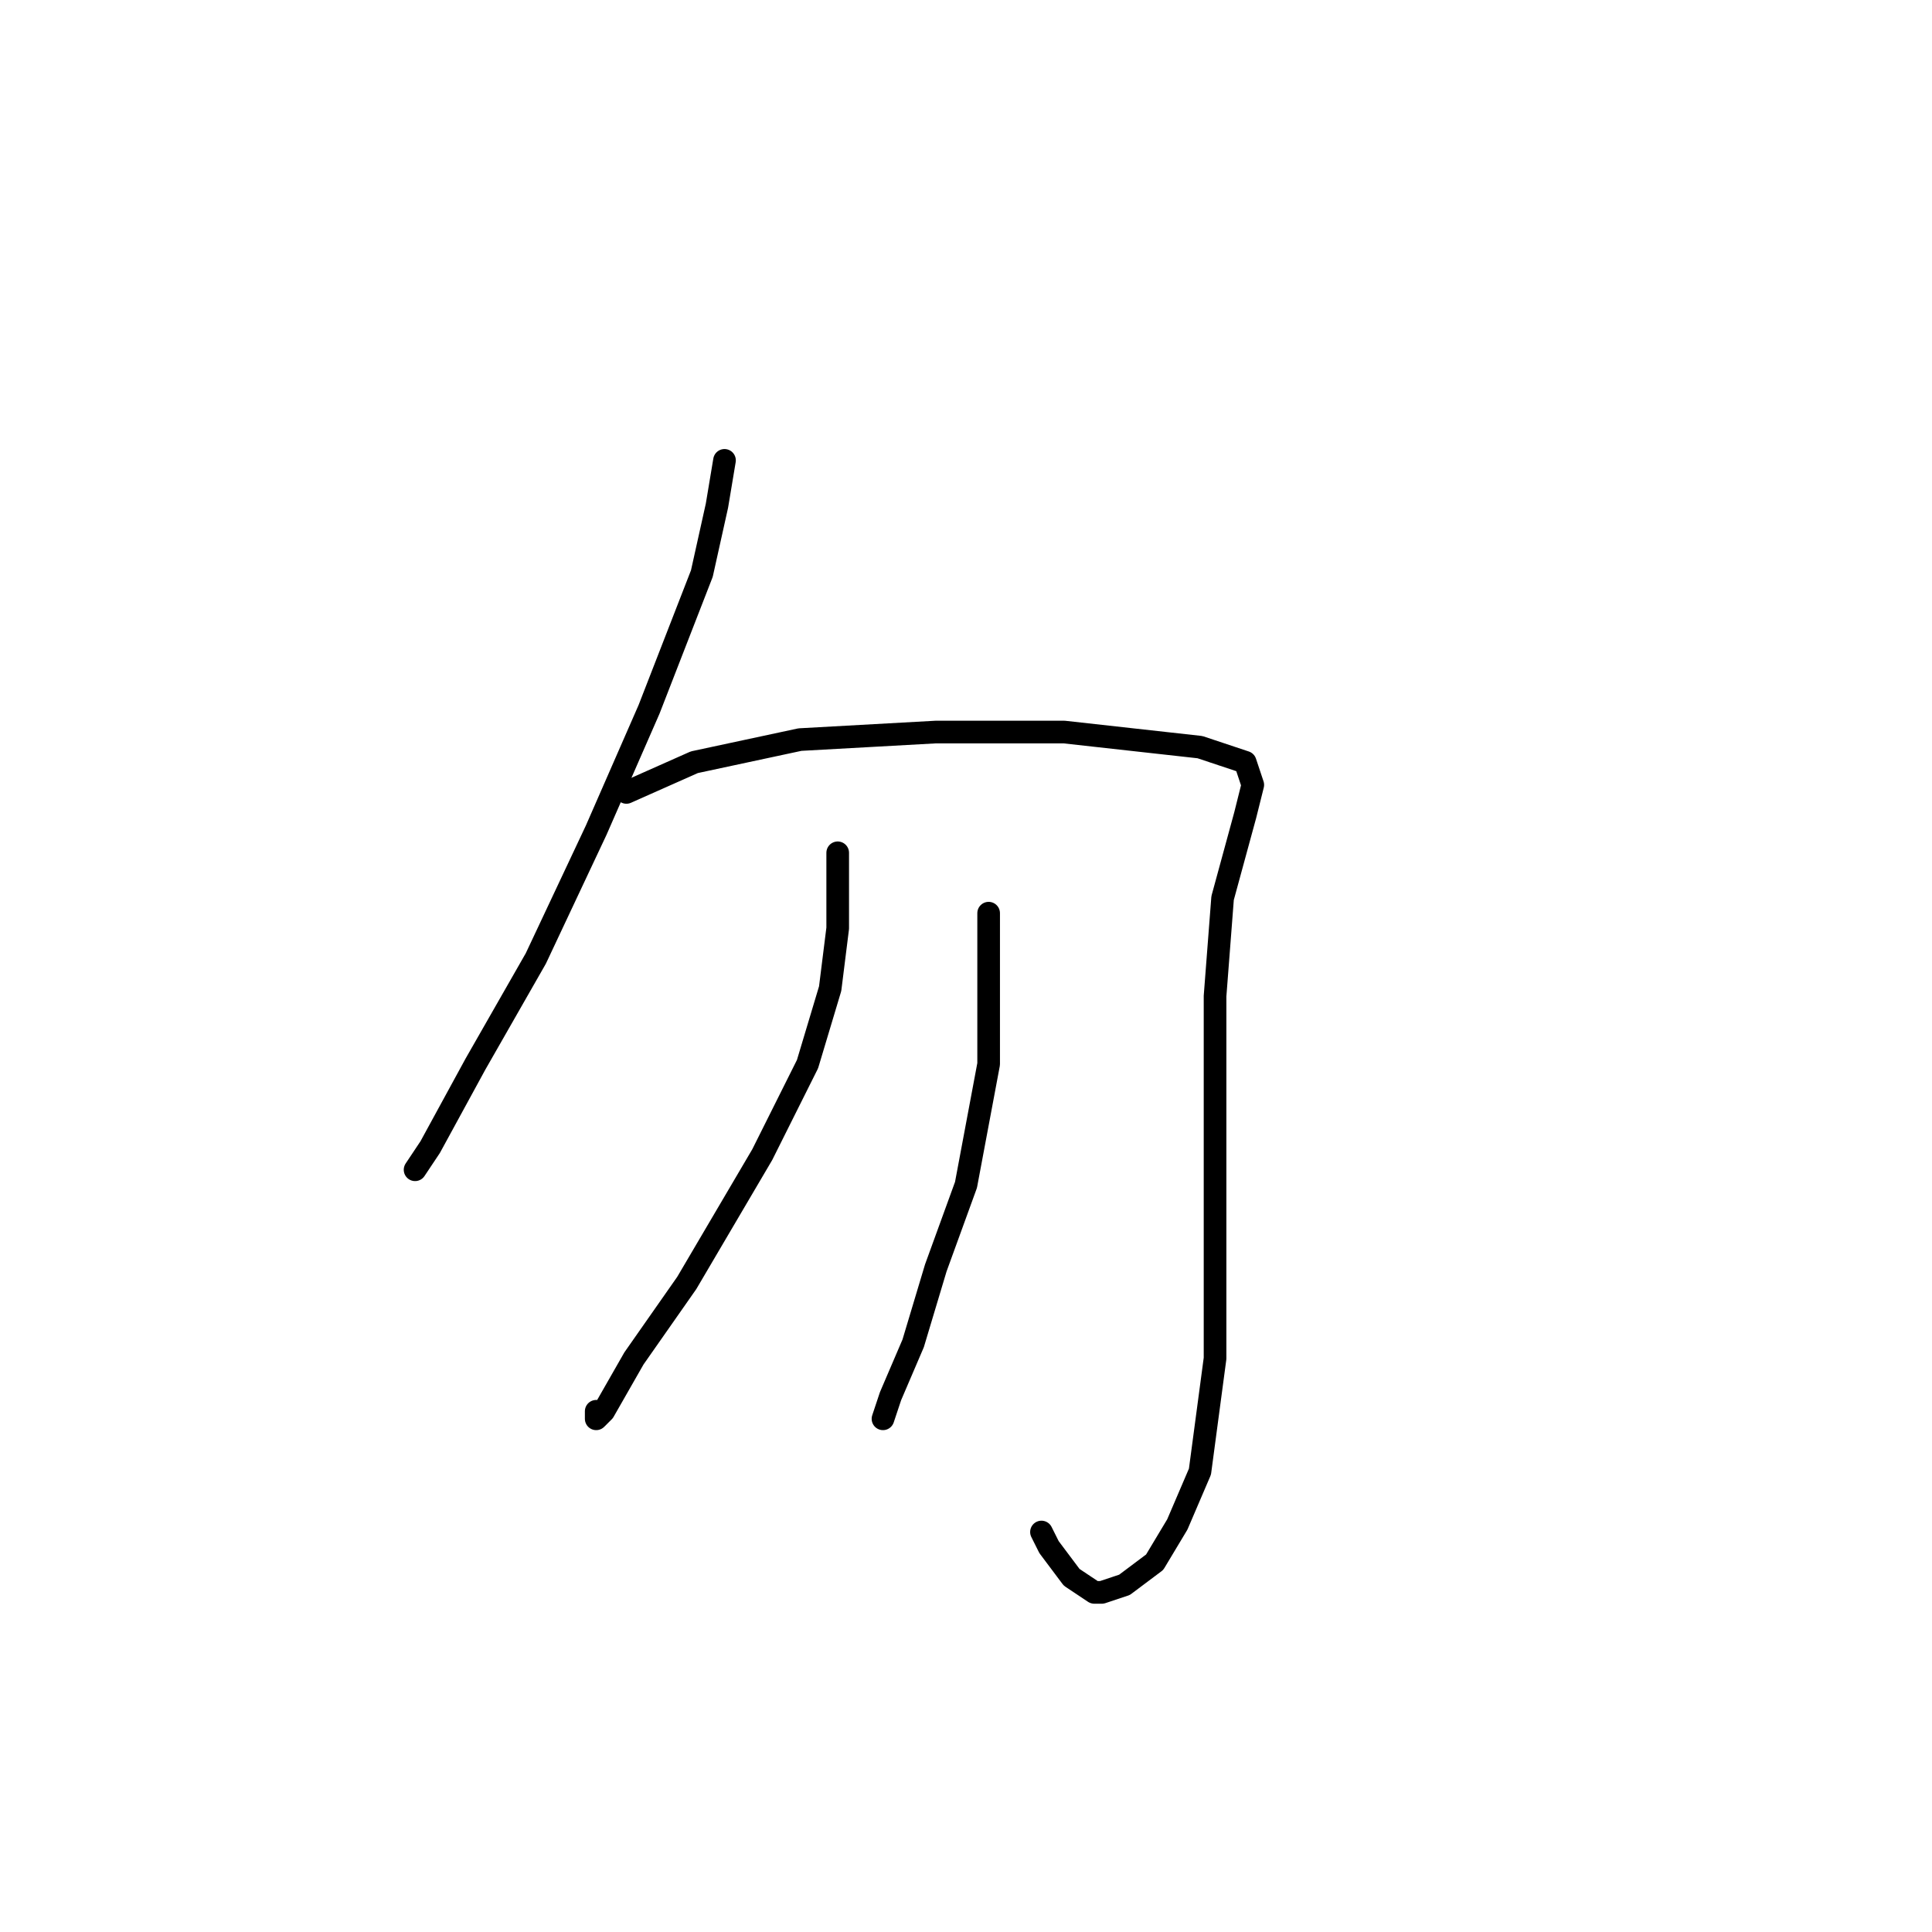 <?xml version="1.0" standalone="no"?>
    <svg width="256" height="256" xmlns="http://www.w3.org/2000/svg" version="1.1">
    <polyline stroke="black" stroke-width="3" stroke-linecap="round" fill="transparent" stroke-linejoin="round" points="96 61 95 67 93 76 86 94 79 110 71 127 63 141 57 152 55 155 55 155 " />
        <polyline stroke="black" stroke-width="3" stroke-linecap="round" fill="transparent" stroke-linejoin="round" points="83 105 92 101 106 98 124 97 141 97 159 99 165 101 166 104 165 108 162 119 161 132 161 148 161 165 161 180 159 195 156 202 153 207 149 210 146 211 145 211 142 209 139 205 138 203 138 203 " />
        <polyline stroke="black" stroke-width="3" stroke-linecap="round" fill="transparent" stroke-linejoin="round" points="111 113 111 115 111 123 110 131 107 141 101 153 91 170 84 180 80 187 79 188 79 187 79 187 " />
        <polyline stroke="black" stroke-width="3" stroke-linecap="round" fill="transparent" stroke-linejoin="round" points="131 121 131 123 131 131 131 141 128 157 124 168 121 178 118 185 117 188 117 188 117 188 " />
        </svg>